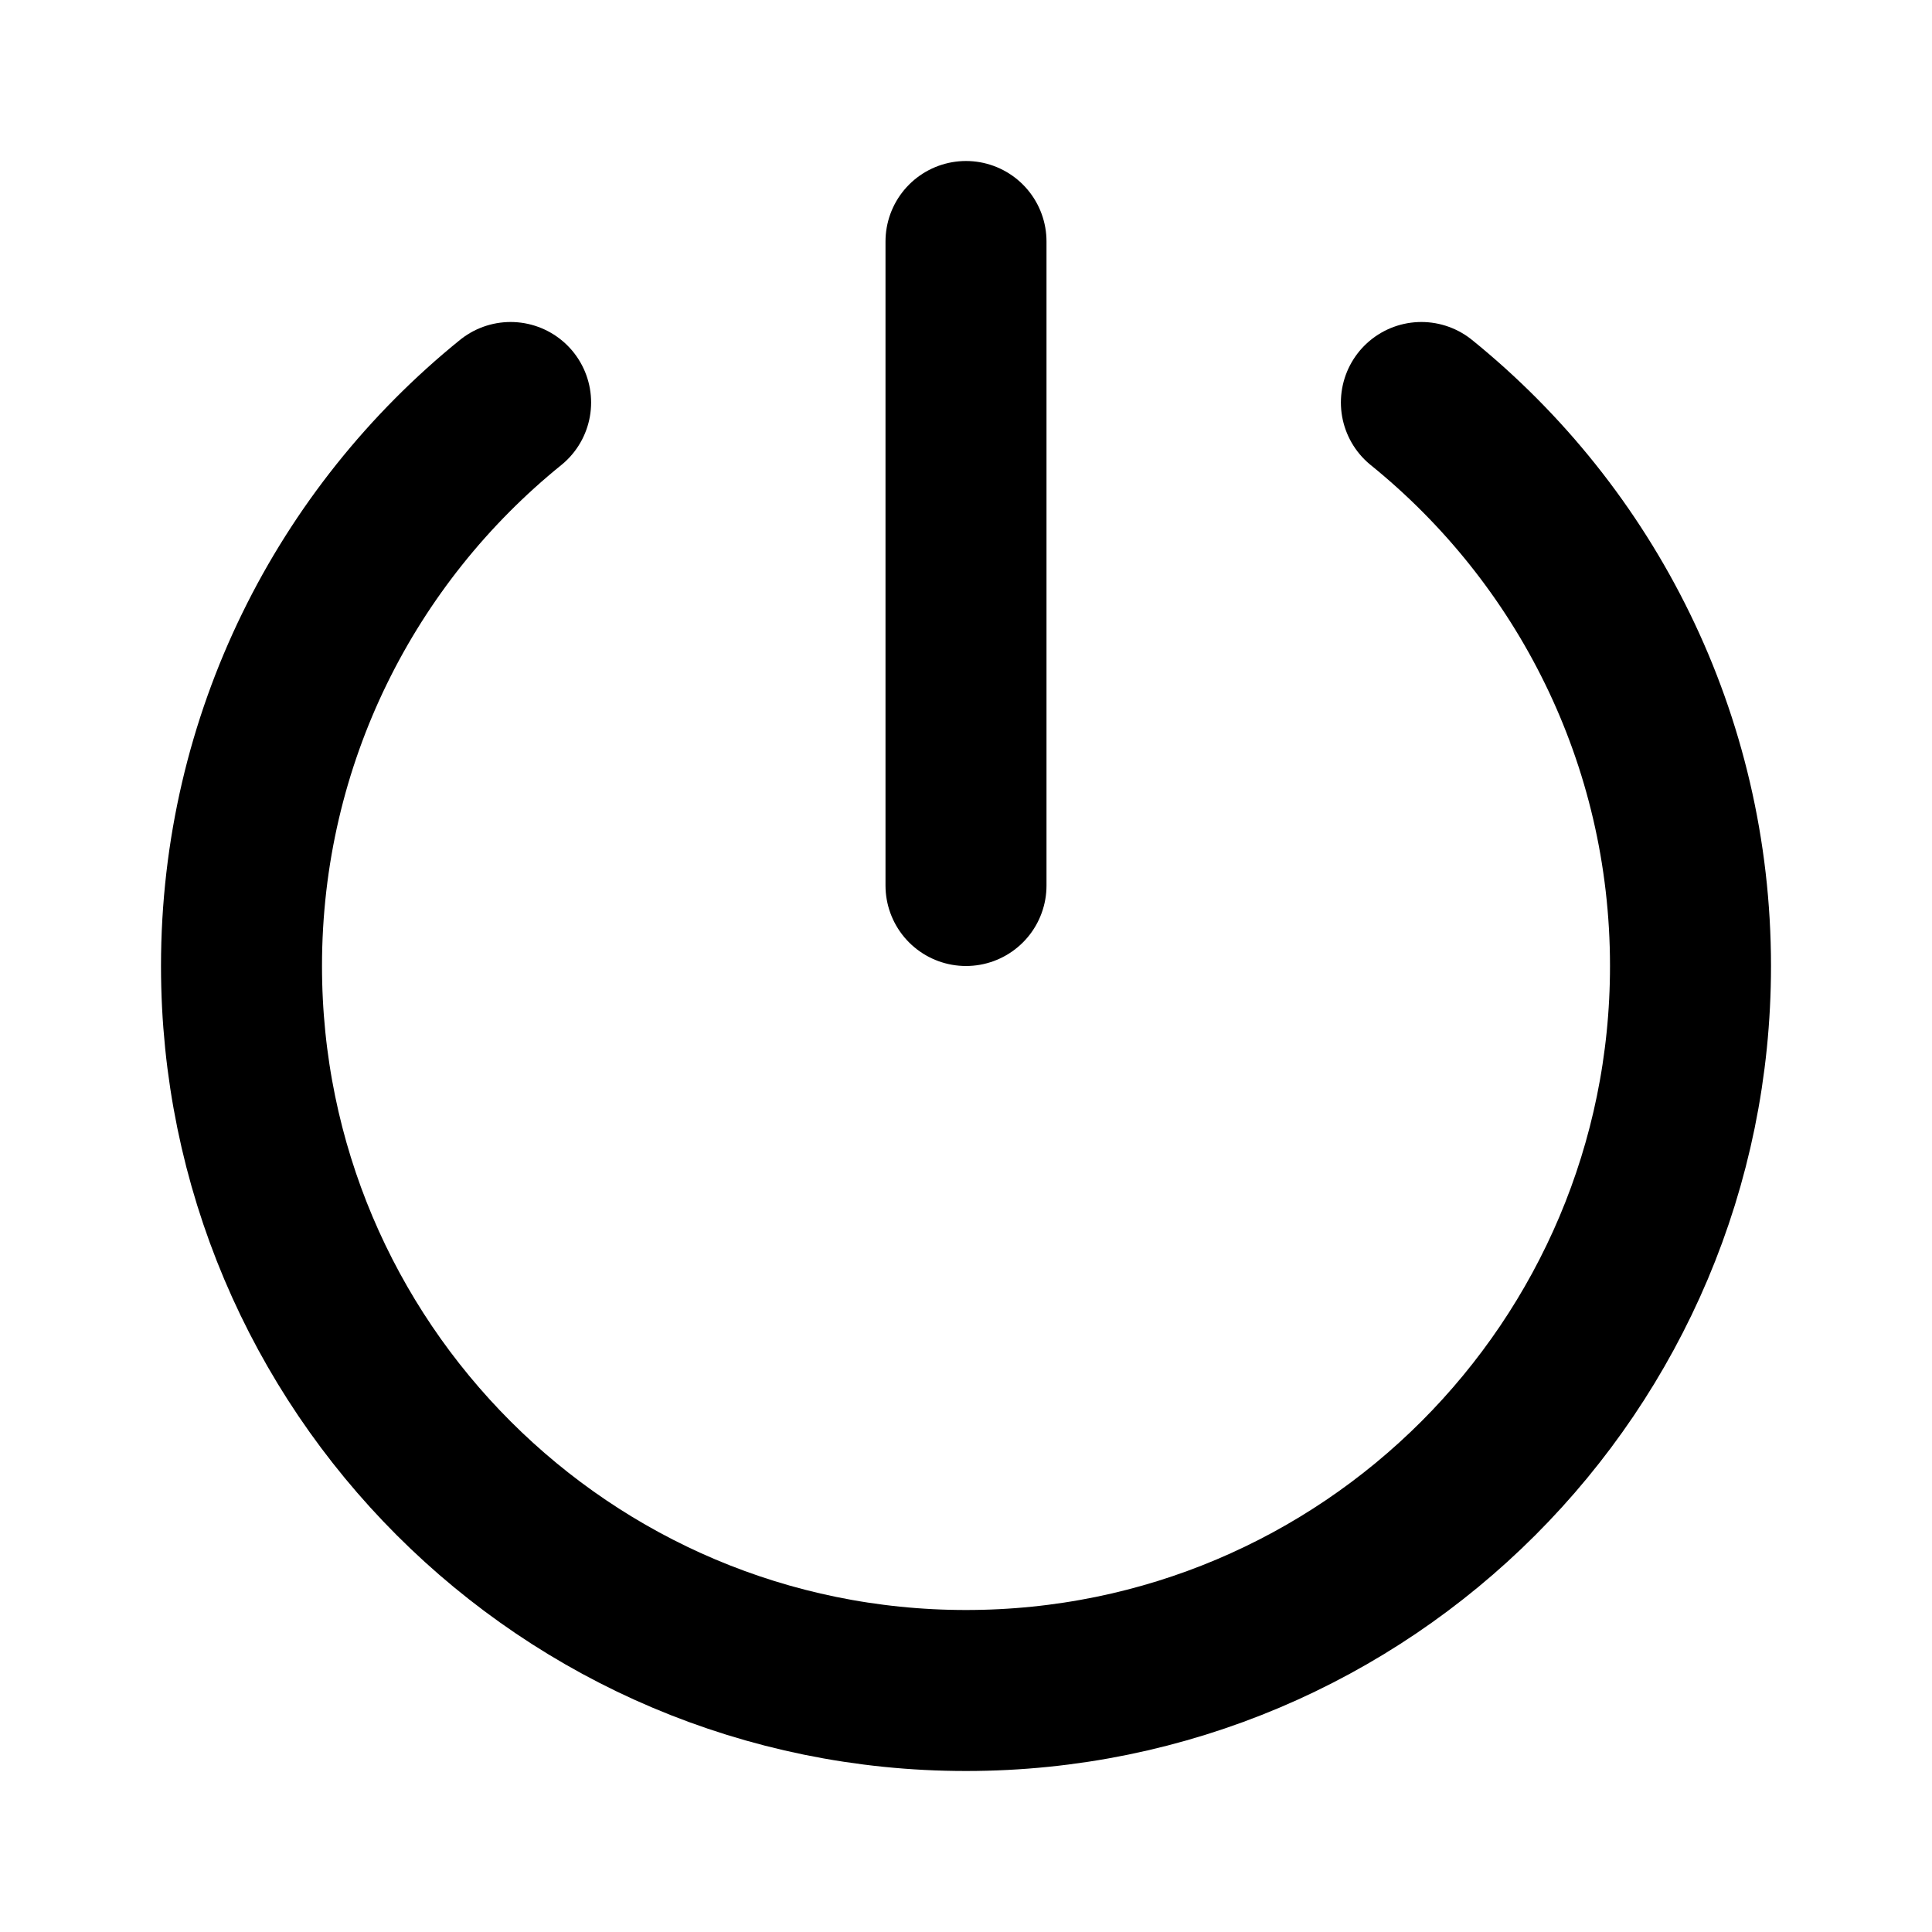 <svg width="24" height="24" viewBox="0 0 24 24" fill="none" xmlns="http://www.w3.org/2000/svg">
<path d="M6.343 5C4.304 6.65 3 9.173 3 12C3 16.971 7.029 21 12 21C16.971 21 21 16.971 21 12C21 9.173 19.696 6.65 17.657 5M12 3V7V11" stroke="black" stroke-width="2" stroke-linecap="round" stroke-linejoin="round"/>
</svg>
